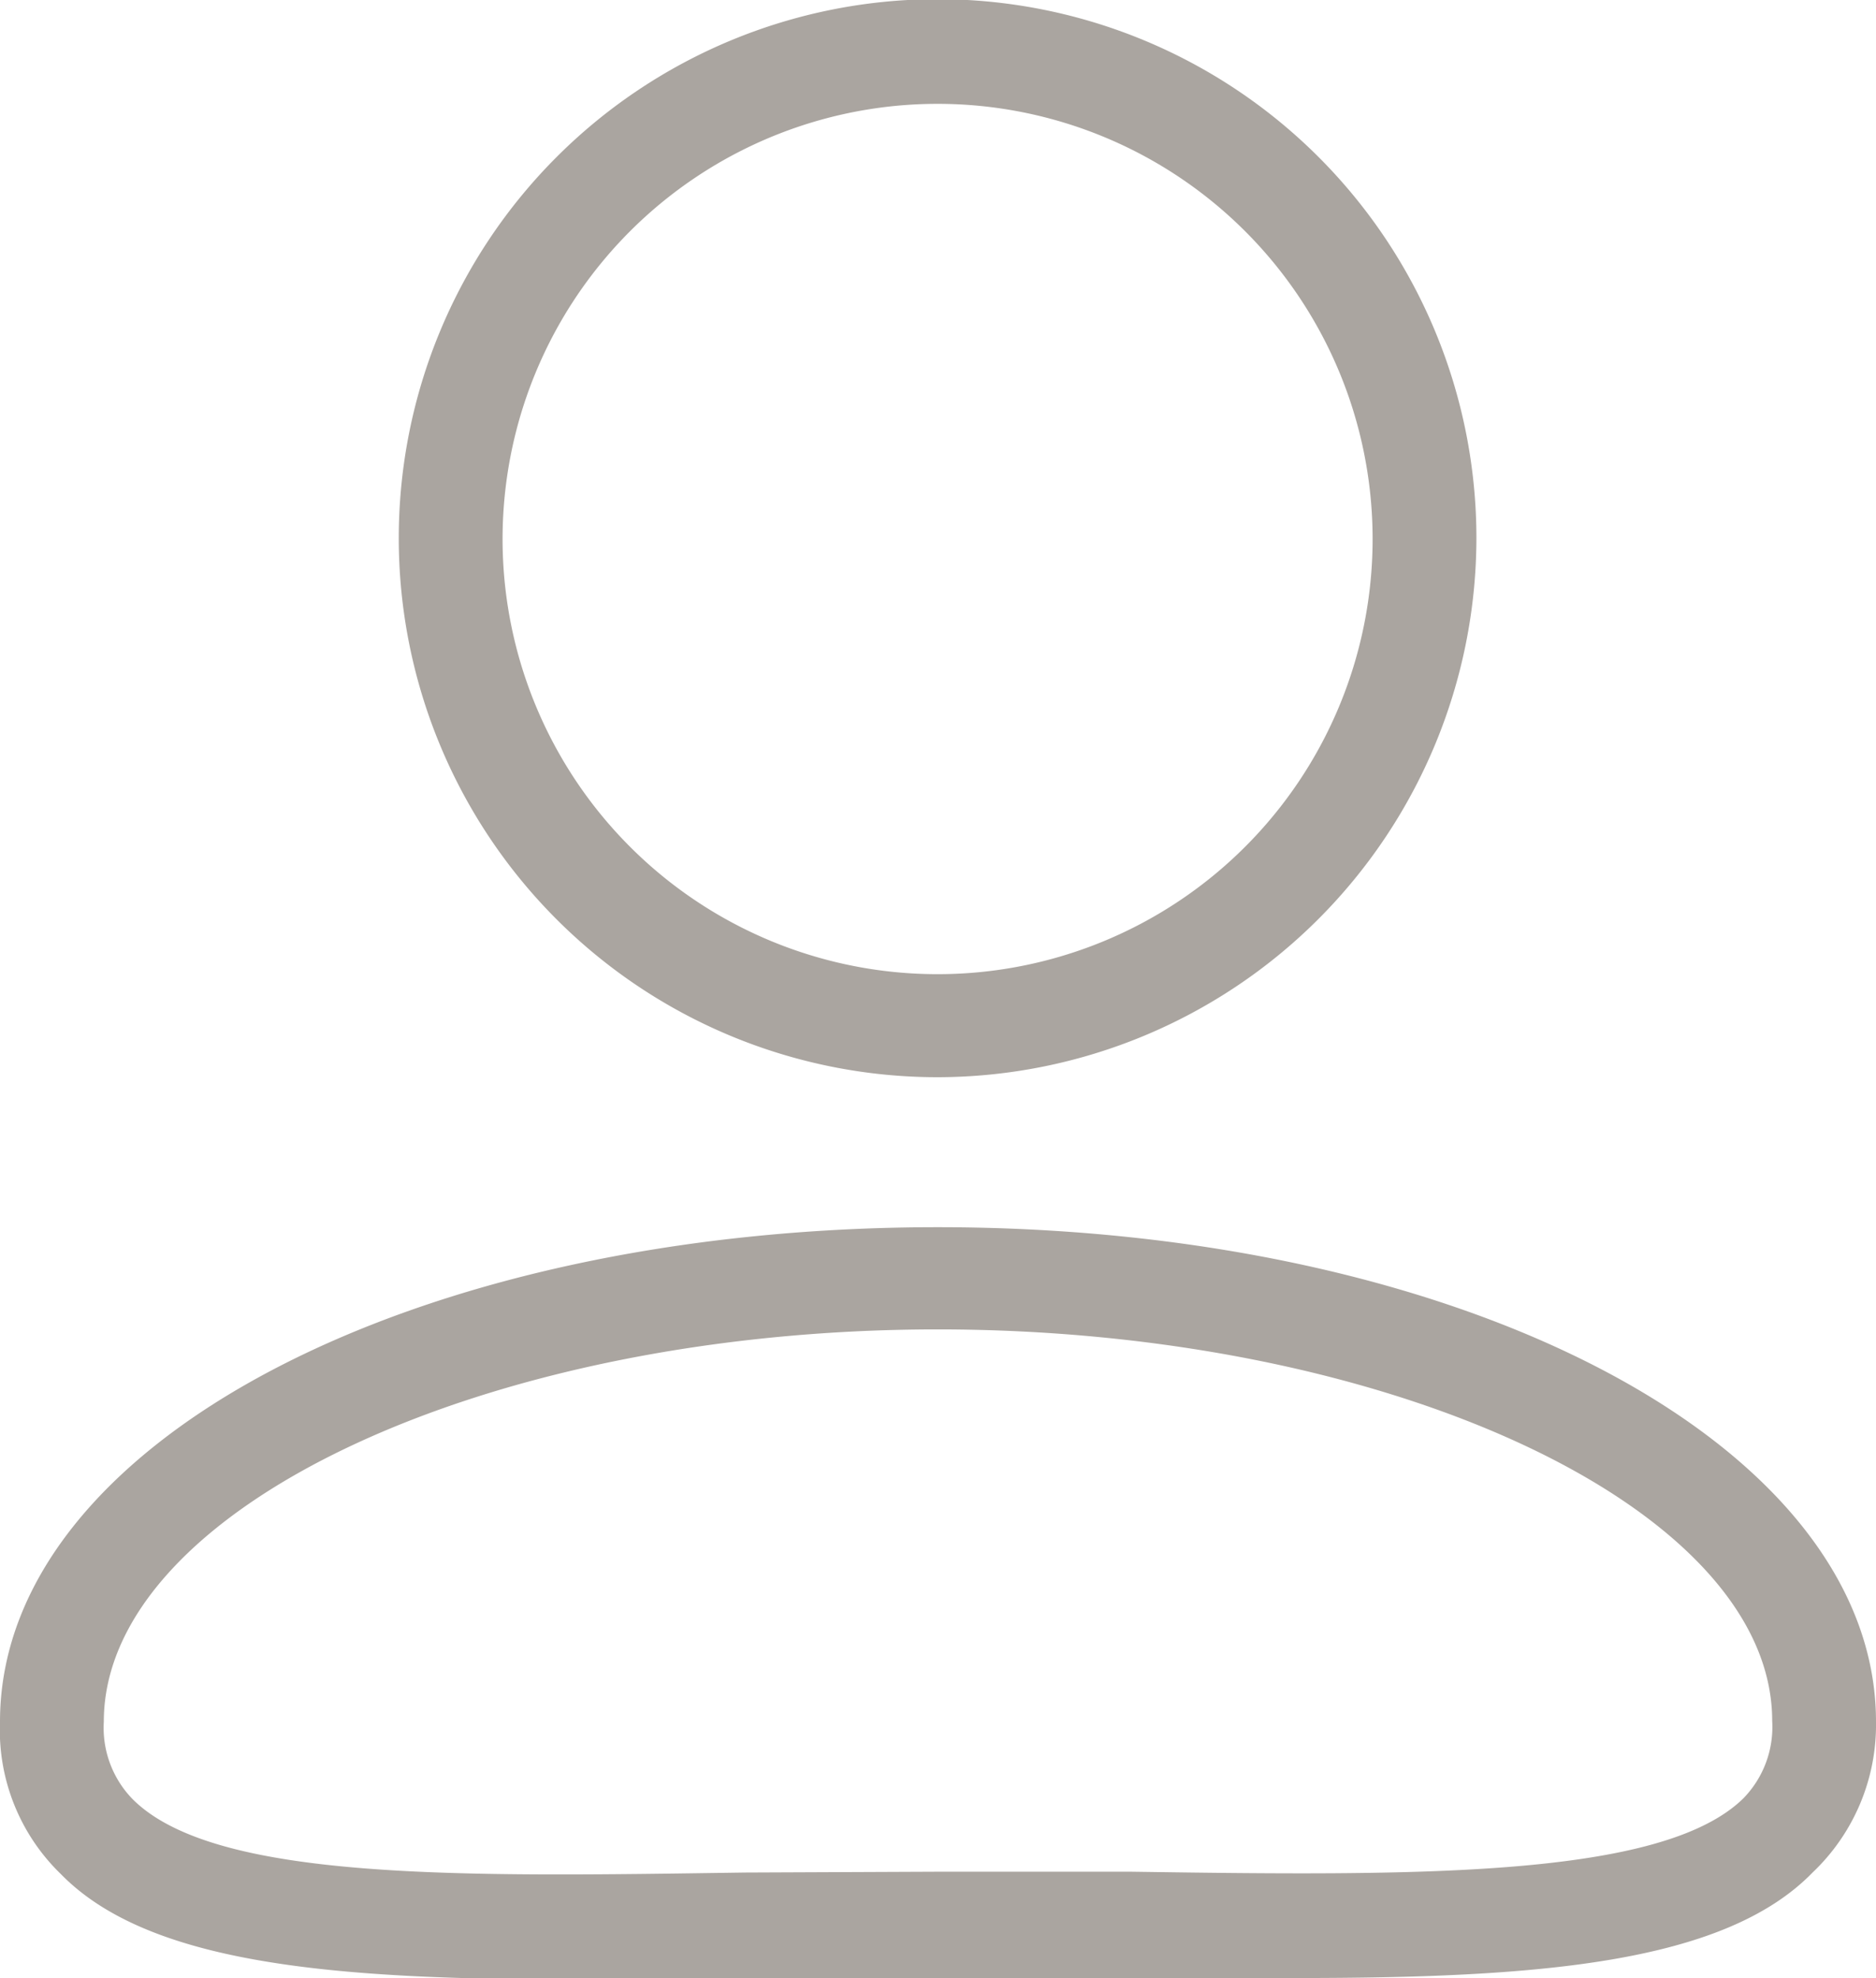 <svg xmlns="http://www.w3.org/2000/svg" width="22.77" height="24" viewBox="0 0 22.77 24"><path d="M15.72,24l-2,0c-1.5,0-3.16,0-4.66,0-3.89.05-7,.09-8.32-1.26A2.43,2.43,0,0,1,0,20.89c0-3.37,5-6,11.38-6s11.39,2.64,11.39,6A2.47,2.47,0,0,1,22,22.72C20.92,23.83,18.65,24,15.72,24Zm-4.34-1.29h2.35c3.45.05,6.44.08,7.43-.89a1.24,1.24,0,0,0,.35-.94c0-2.58-4.64-4.75-10.13-4.75S1.26,18.31,1.26,20.89a1.24,1.24,0,0,0,.35.94c1,1,4,.94,7.43.89Zm0-9.64a6.54,6.54,0,1,1,6.54-6.54A6.55,6.55,0,0,1,11.38,13.07Zm0-11.81a5.28,5.28,0,1,0,5.28,5.27A5.28,5.28,0,0,0,11.38,1.26Z" fill="#aaa5a0"/></svg>